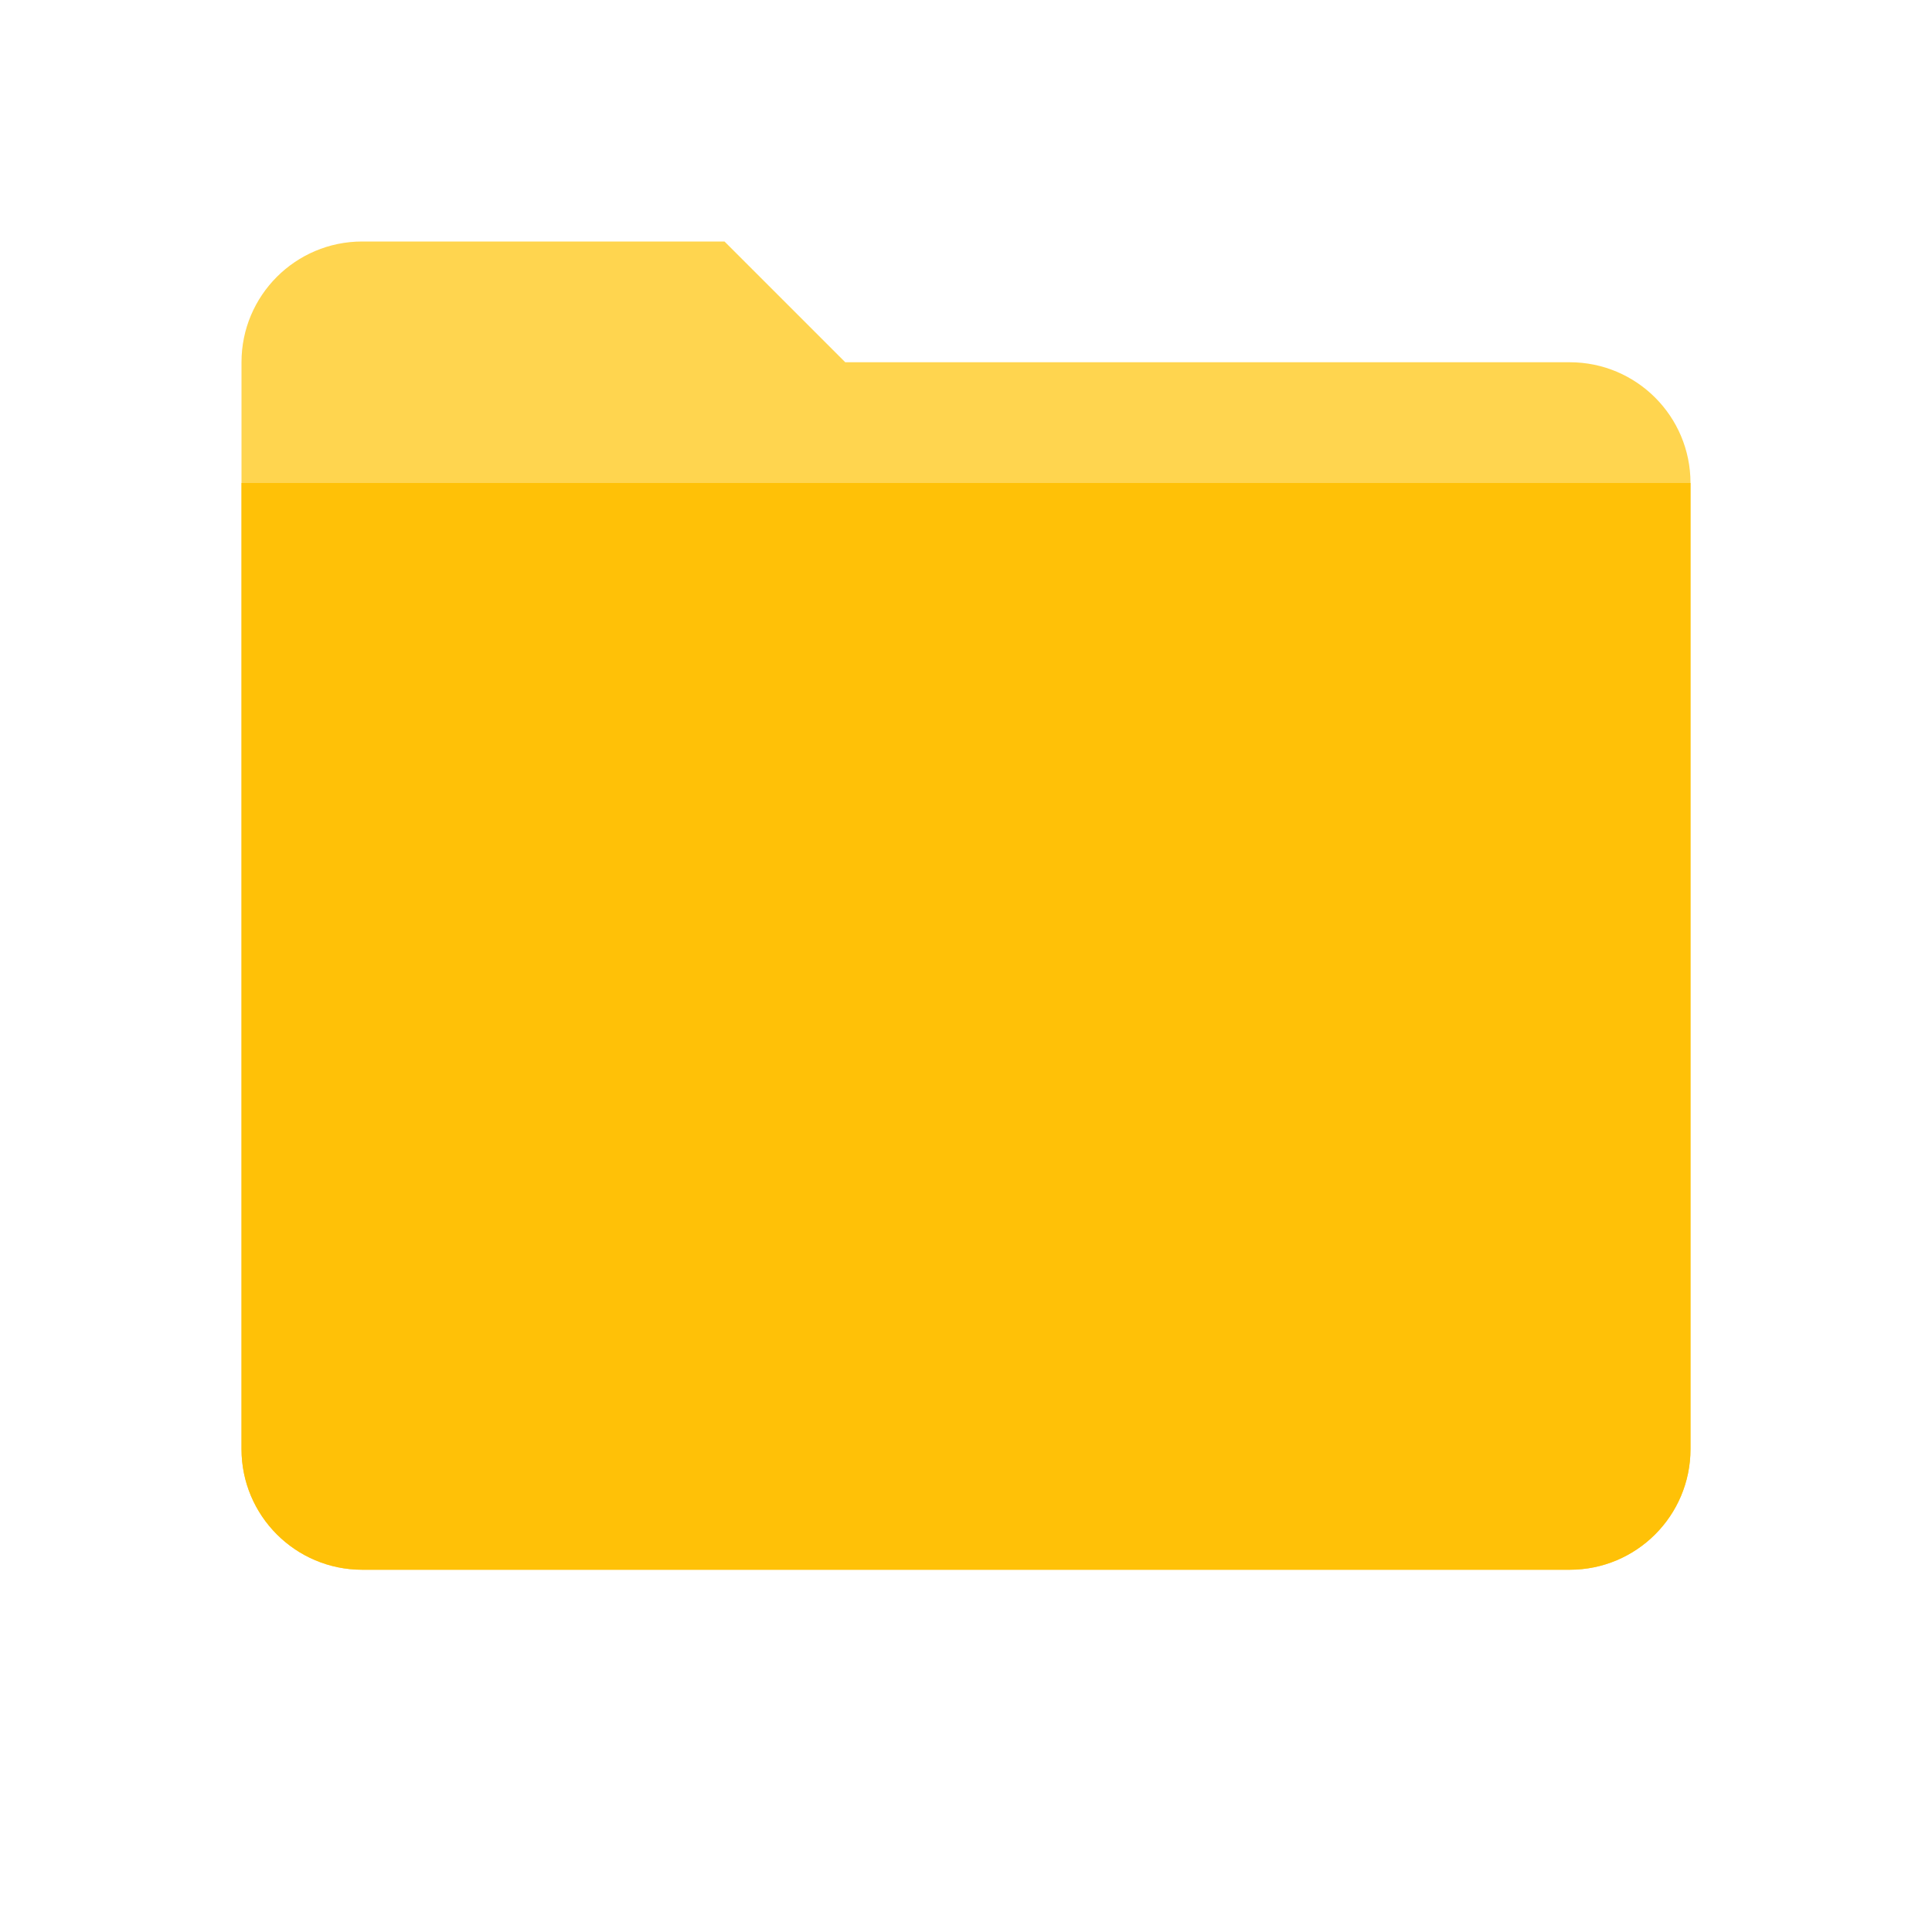 <svg width="32" height="32" viewBox="0 0 32 32" fill="none" xmlns="http://www.w3.org/2000/svg">
  <path d="M4 6C4 4.895 4.895 4 6 4H12L14 6H26C27.105 6 28 6.895 28 8V24C28 25.105 27.105 26 26 26H6C4.895 26 4 25.105 4 24V6Z" fill="#FFD54F"/>
  <path d="M4 8H28V24C28 25.105 27.105 26 26 26H6C4.895 26 4 25.105 4 24V8Z" fill="#FFC107"/>
</svg>
